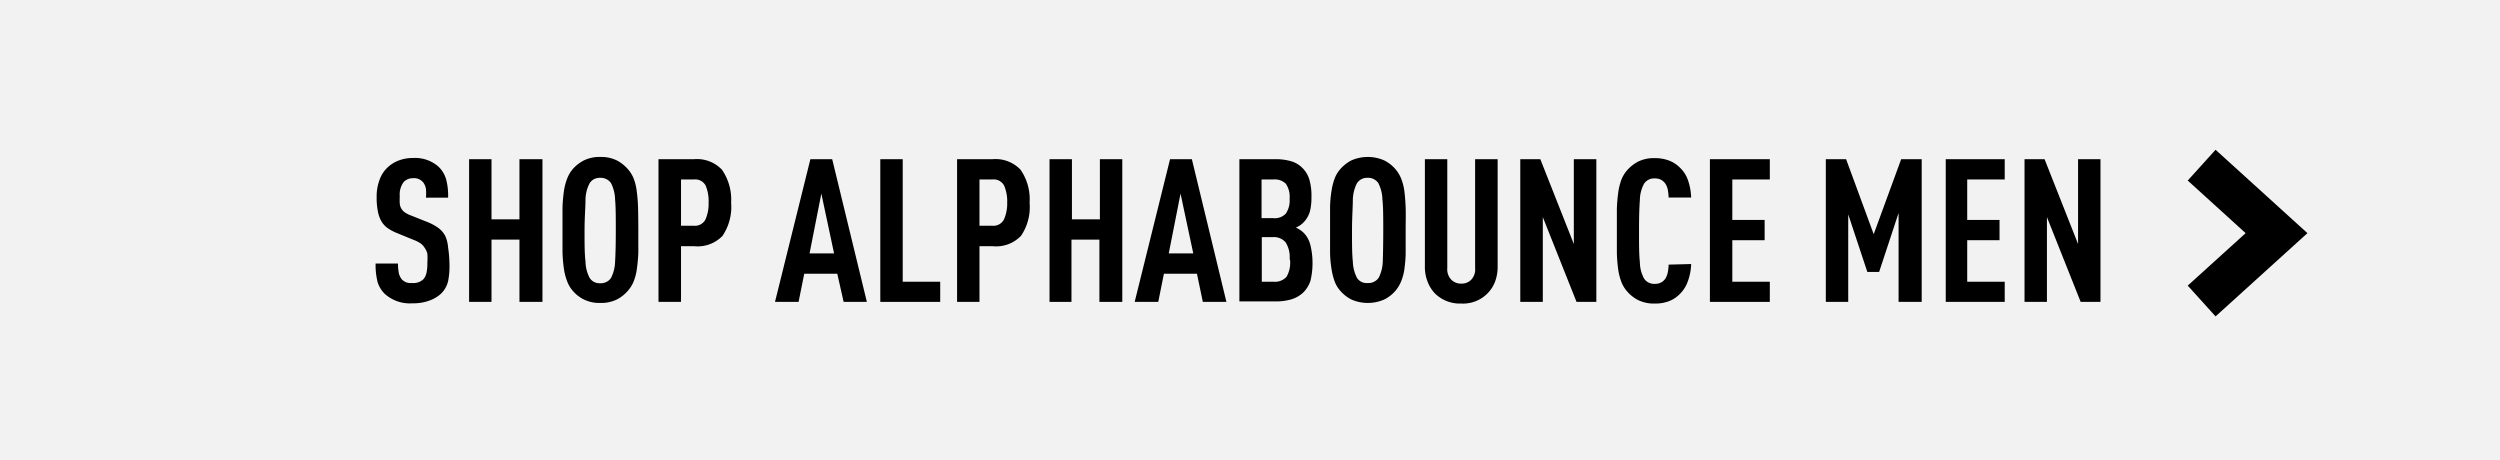 <svg xmlns="http://www.w3.org/2000/svg" viewBox="0 0 212 39"><defs><style>.cls-1{fill:#f2f2f2;}</style></defs><title>alphabounce_off</title><g id="Layer_2" data-name="Layer 2"><rect class="cls-1" y="-0.5" width="212" height="40"/></g><g id="Layer_1" data-name="Layer 1"><path d="M38.11,22.25A6.55,6.55,0,0,1,38,23.84a2.17,2.17,0,0,1-.62,1.08,2.83,2.83,0,0,1-1,.58,3.92,3.92,0,0,1-1.4.22,3.17,3.17,0,0,1-2.35-.8,2.36,2.36,0,0,1-.61-1,6,6,0,0,1-.17-1.57h1.9a4.35,4.35,0,0,0,.07.81,1.35,1.35,0,0,0,.27.55,1.25,1.25,0,0,0,.35.23A1.37,1.37,0,0,0,35,24a1.18,1.18,0,0,0,.92-.34,1.22,1.22,0,0,0,.25-.54,3.63,3.63,0,0,0,.07-.81,6.07,6.07,0,0,0,0-.8A1.5,1.5,0,0,0,36,21a1.23,1.23,0,0,0-.35-.37,2.84,2.84,0,0,0-.58-.29l-1.44-.59a3.89,3.89,0,0,1-.79-.43,1.89,1.89,0,0,1-.51-.58,2.6,2.6,0,0,1-.29-.84,5.87,5.87,0,0,1-.1-1.19,4,4,0,0,1,.25-1.47,2.65,2.65,0,0,1,.74-1.1,2.85,2.85,0,0,1,.91-.54A3.25,3.25,0,0,1,35,13.4a3,3,0,0,1,2.18.73,2.38,2.38,0,0,1,.66,1.11A5.4,5.4,0,0,1,38,16.76H36.12a4.12,4.12,0,0,0,0-.73,1.21,1.21,0,0,0-.23-.56,1,1,0,0,0-.85-.36,1.15,1.15,0,0,0-.49.1,1,1,0,0,0-.33.24,1.78,1.78,0,0,0-.32,1.19,5.53,5.53,0,0,0,0,.63,1,1,0,0,0,.45.75,2.28,2.28,0,0,0,.52.26l1.43.57a4.18,4.18,0,0,1,.9.5,2,2,0,0,1,.56.66A3,3,0,0,1,38,21,9.51,9.51,0,0,1,38.11,22.25Z"/><path d="M44.05,25.6V20.32H41.68V25.6h-1.9V13.5h1.9v5.1h2.37V13.5H46V25.6Z"/><path d="M54.13,19.55c0,.72,0,1.34,0,1.88A13.49,13.49,0,0,1,54,22.85a4.47,4.47,0,0,1-.26,1,2.73,2.73,0,0,1-.49.8,3.11,3.11,0,0,1-.93.74,3,3,0,0,1-1.41.3,3,3,0,0,1-1.41-.3,3,3,0,0,1-.94-.74,2.61,2.61,0,0,1-.47-.81,4.72,4.72,0,0,1-.27-1.05,12.85,12.85,0,0,1-.12-1.41c0-.54,0-1.16,0-1.88s0-1.34,0-1.88a12.85,12.85,0,0,1,.12-1.41,4.72,4.72,0,0,1,.27-1.05,2.73,2.73,0,0,1,.47-.81,3.18,3.18,0,0,1,.94-.74,3,3,0,0,1,1.41-.3,3,3,0,0,1,1.41.3,3.27,3.27,0,0,1,.93.74,2.73,2.73,0,0,1,.49.8A4.6,4.6,0,0,1,54,16.25a13.49,13.49,0,0,1,.11,1.42C54.12,18.21,54.13,18.84,54.13,19.55Zm-1.91,0c0-1.11,0-2-.06-2.62a3.26,3.26,0,0,0-.34-1.39,1,1,0,0,0-.36-.33,1.08,1.08,0,0,0-.56-.13,1.06,1.06,0,0,0-.56.13,1,1,0,0,0-.34.33,3.1,3.1,0,0,0-.35,1.39c0,.64-.08,1.51-.08,2.62s0,2,.08,2.62A3.1,3.1,0,0,0,50,23.56a1,1,0,0,0,.34.33,1.06,1.06,0,0,0,.56.13,1.08,1.08,0,0,0,.56-.13,1,1,0,0,0,.36-.33,3.26,3.26,0,0,0,.34-1.39C52.2,21.54,52.22,20.66,52.22,19.55Z"/><path d="M62,17.19A4.39,4.39,0,0,1,61.27,20a2.92,2.92,0,0,1-2.38.88H57.75V25.6H55.84V13.5h3a2.92,2.92,0,0,1,2.38.89A4.45,4.45,0,0,1,62,17.19Zm-1.91,0a3.4,3.4,0,0,0-.25-1.45,1,1,0,0,0-1-.52H57.75v3.92h1.07a1,1,0,0,0,1-.52A3.28,3.28,0,0,0,60.09,17.19Z"/><path d="M71.54,25.6,71,23.21h-2.8l-.48,2.39h-2l3-12.1h1.85l2.94,12.1Zm-1.89-9.18-1,5.07h2.08Z"/><path d="M74.65,25.6V13.5h1.9V23.89h3.18V25.6Z"/><path d="M87.31,17.19A4.33,4.33,0,0,1,86.58,20a2.92,2.92,0,0,1-2.38.88H83.06V25.6h-1.9V13.5h3a2.92,2.92,0,0,1,2.38.89A4.38,4.38,0,0,1,87.31,17.19Zm-1.9,0a3.39,3.39,0,0,0-.26-1.45,1,1,0,0,0-1-.52H83.06v3.92h1.07a1,1,0,0,0,1-.52A3.26,3.26,0,0,0,85.41,17.19Z"/><path d="M93.23,25.6V20.32H90.86V25.6H89V13.5h1.9v5.1h2.37V13.5h1.9V25.6Z"/><path d="M102,25.6l-.5-2.39h-2.8l-.48,2.39h-2l3-12.1h1.85L104,25.6Zm-1.89-9.18-1,5.07h2.08Z"/><path d="M111.3,22.14a6.44,6.44,0,0,1-.17,1.66,2.49,2.49,0,0,1-.61,1,2.52,2.52,0,0,1-1,.58,4.72,4.72,0,0,1-1.42.18h-3V13.5h3a4.65,4.65,0,0,1,1.41.18,2.19,2.19,0,0,1,.94.57,2.3,2.3,0,0,1,.59,1,5,5,0,0,1,.17,1.52,4.57,4.57,0,0,1-.13,1.16,2.23,2.23,0,0,1-.56.95,2.17,2.17,0,0,1-.29.24,2.71,2.71,0,0,1-.34.18,2.37,2.37,0,0,1,.66.44,2.24,2.24,0,0,1,.56,1A6.24,6.24,0,0,1,111.3,22.14Zm-1.94-5.29a2,2,0,0,0-.32-1.27,1.34,1.34,0,0,0-1.06-.36h-1V18.5h1a1.28,1.28,0,0,0,1.06-.39A2,2,0,0,0,109.36,16.85Zm0,5.15a2.34,2.34,0,0,0-.34-1.45,1.3,1.3,0,0,0-1.1-.44H107v3.78H108a1.32,1.32,0,0,0,1.1-.42A2.37,2.37,0,0,0,109.39,22Z"/><path d="M119.2,19.55c0,.72,0,1.34,0,1.88s-.06,1-.11,1.42a4.45,4.45,0,0,1-.27,1,2.94,2.94,0,0,1-.48.8,3,3,0,0,1-.94.74,3.46,3.46,0,0,1-2.82,0,3.11,3.11,0,0,1-.93-.74,2.45,2.45,0,0,1-.48-.81,5.37,5.37,0,0,1-.26-1.05,9.28,9.28,0,0,1-.12-1.41c0-.54,0-1.16,0-1.88s0-1.34,0-1.88a9.28,9.28,0,0,1,.12-1.41,5.37,5.37,0,0,1,.26-1.05,2.56,2.56,0,0,1,.48-.81,3.27,3.27,0,0,1,.93-.74,3.46,3.46,0,0,1,2.82,0,3.18,3.18,0,0,1,.94.74,2.94,2.94,0,0,1,.48.8,4.58,4.58,0,0,1,.27,1.05c.05.41.09.88.11,1.42S119.2,18.84,119.2,19.55Zm-1.9,0c0-1.11,0-2-.07-2.62a3.26,3.26,0,0,0-.34-1.39,1,1,0,0,0-.36-.33,1,1,0,0,0-.56-.13,1,1,0,0,0-.55.13,1,1,0,0,0-.35.33,3.24,3.24,0,0,0-.35,1.39c0,.64-.07,1.51-.07,2.62s0,2,.07,2.62a3.24,3.24,0,0,0,.35,1.39,1,1,0,0,0,.35.33A1,1,0,0,0,116,24a1,1,0,0,0,.56-.13,1,1,0,0,0,.36-.33,3.26,3.26,0,0,0,.34-1.39C117.28,21.54,117.3,20.66,117.3,19.55Z"/><path d="M127,22.63a3.62,3.62,0,0,1-.22,1.26,2.9,2.9,0,0,1-2.86,1.85,3,3,0,0,1-2.26-.88,3,3,0,0,1-.61-1,3.4,3.4,0,0,1-.22-1.26V13.5h1.9v9.23a1.28,1.28,0,0,0,.35,1,1.16,1.16,0,0,0,.84.32,1.12,1.12,0,0,0,.83-.32,1.27,1.27,0,0,0,.34-1V13.5H127Z"/><path d="M133.69,25.6l-2.86-7.19V25.6h-1.91V13.5h1.7l2.84,7.19V13.5h1.91V25.6Z"/><path d="M143.41,22.39a4.7,4.7,0,0,1-.29,1.49,2.83,2.83,0,0,1-.71,1.09,2.56,2.56,0,0,1-.91.58,3.19,3.19,0,0,1-1.19.19,3,3,0,0,1-1.41-.3,3.11,3.11,0,0,1-.93-.74,2.71,2.71,0,0,1-.48-.8,5,5,0,0,1-.26-1,13.28,13.28,0,0,1-.12-1.42c0-.54,0-1.16,0-1.88s0-1.34,0-1.88a13.28,13.28,0,0,1,.12-1.42,5.19,5.19,0,0,1,.26-1.05,2.71,2.71,0,0,1,.48-.8,3.27,3.27,0,0,1,.93-.74,3,3,0,0,1,1.41-.3,3.37,3.37,0,0,1,1.21.2,2.59,2.59,0,0,1,.92.59,2.63,2.63,0,0,1,.7,1.08,5,5,0,0,1,.27,1.47H141.5a4.31,4.31,0,0,0-.07-.65,1.47,1.47,0,0,0-.21-.53,1.19,1.19,0,0,0-.35-.32,1.13,1.13,0,0,0-.56-.12,1,1,0,0,0-.55.13,1,1,0,0,0-.35.33,3,3,0,0,0-.35,1.39c-.05.64-.07,1.51-.07,2.62s0,2,.07,2.62a3,3,0,0,0,.35,1.39,1,1,0,0,0,.35.33,1,1,0,0,0,.55.13,1.13,1.13,0,0,0,.56-.12,1.06,1.06,0,0,0,.35-.32,1.6,1.6,0,0,0,.21-.54,4.46,4.46,0,0,0,.07-.65Z"/><path d="M145,25.6V13.5h5.08v1.72h-3.18v3.43h2.74v1.72h-2.74v3.52h3.18V25.6Z"/><path d="M161,25.6V18.06l-1.65,5h-1l-1.62-4.88V25.6h-1.9V13.5h1.72l2.34,6.36,2.33-6.36h1.74V25.6Z"/><path d="M165,25.6V13.5H170v1.72h-3.18v3.43h2.74v1.72h-2.74v3.52H170V25.6Z"/><path d="M176.44,25.6l-2.86-7.19V25.6h-1.9V13.5h1.7l2.84,7.19V13.5h1.9V25.6Z"/><polygon points="187.88 26.83 185.52 24.22 190.43 19.77 185.52 15.31 187.88 12.7 195.67 19.77 187.88 26.83"/></g></svg>